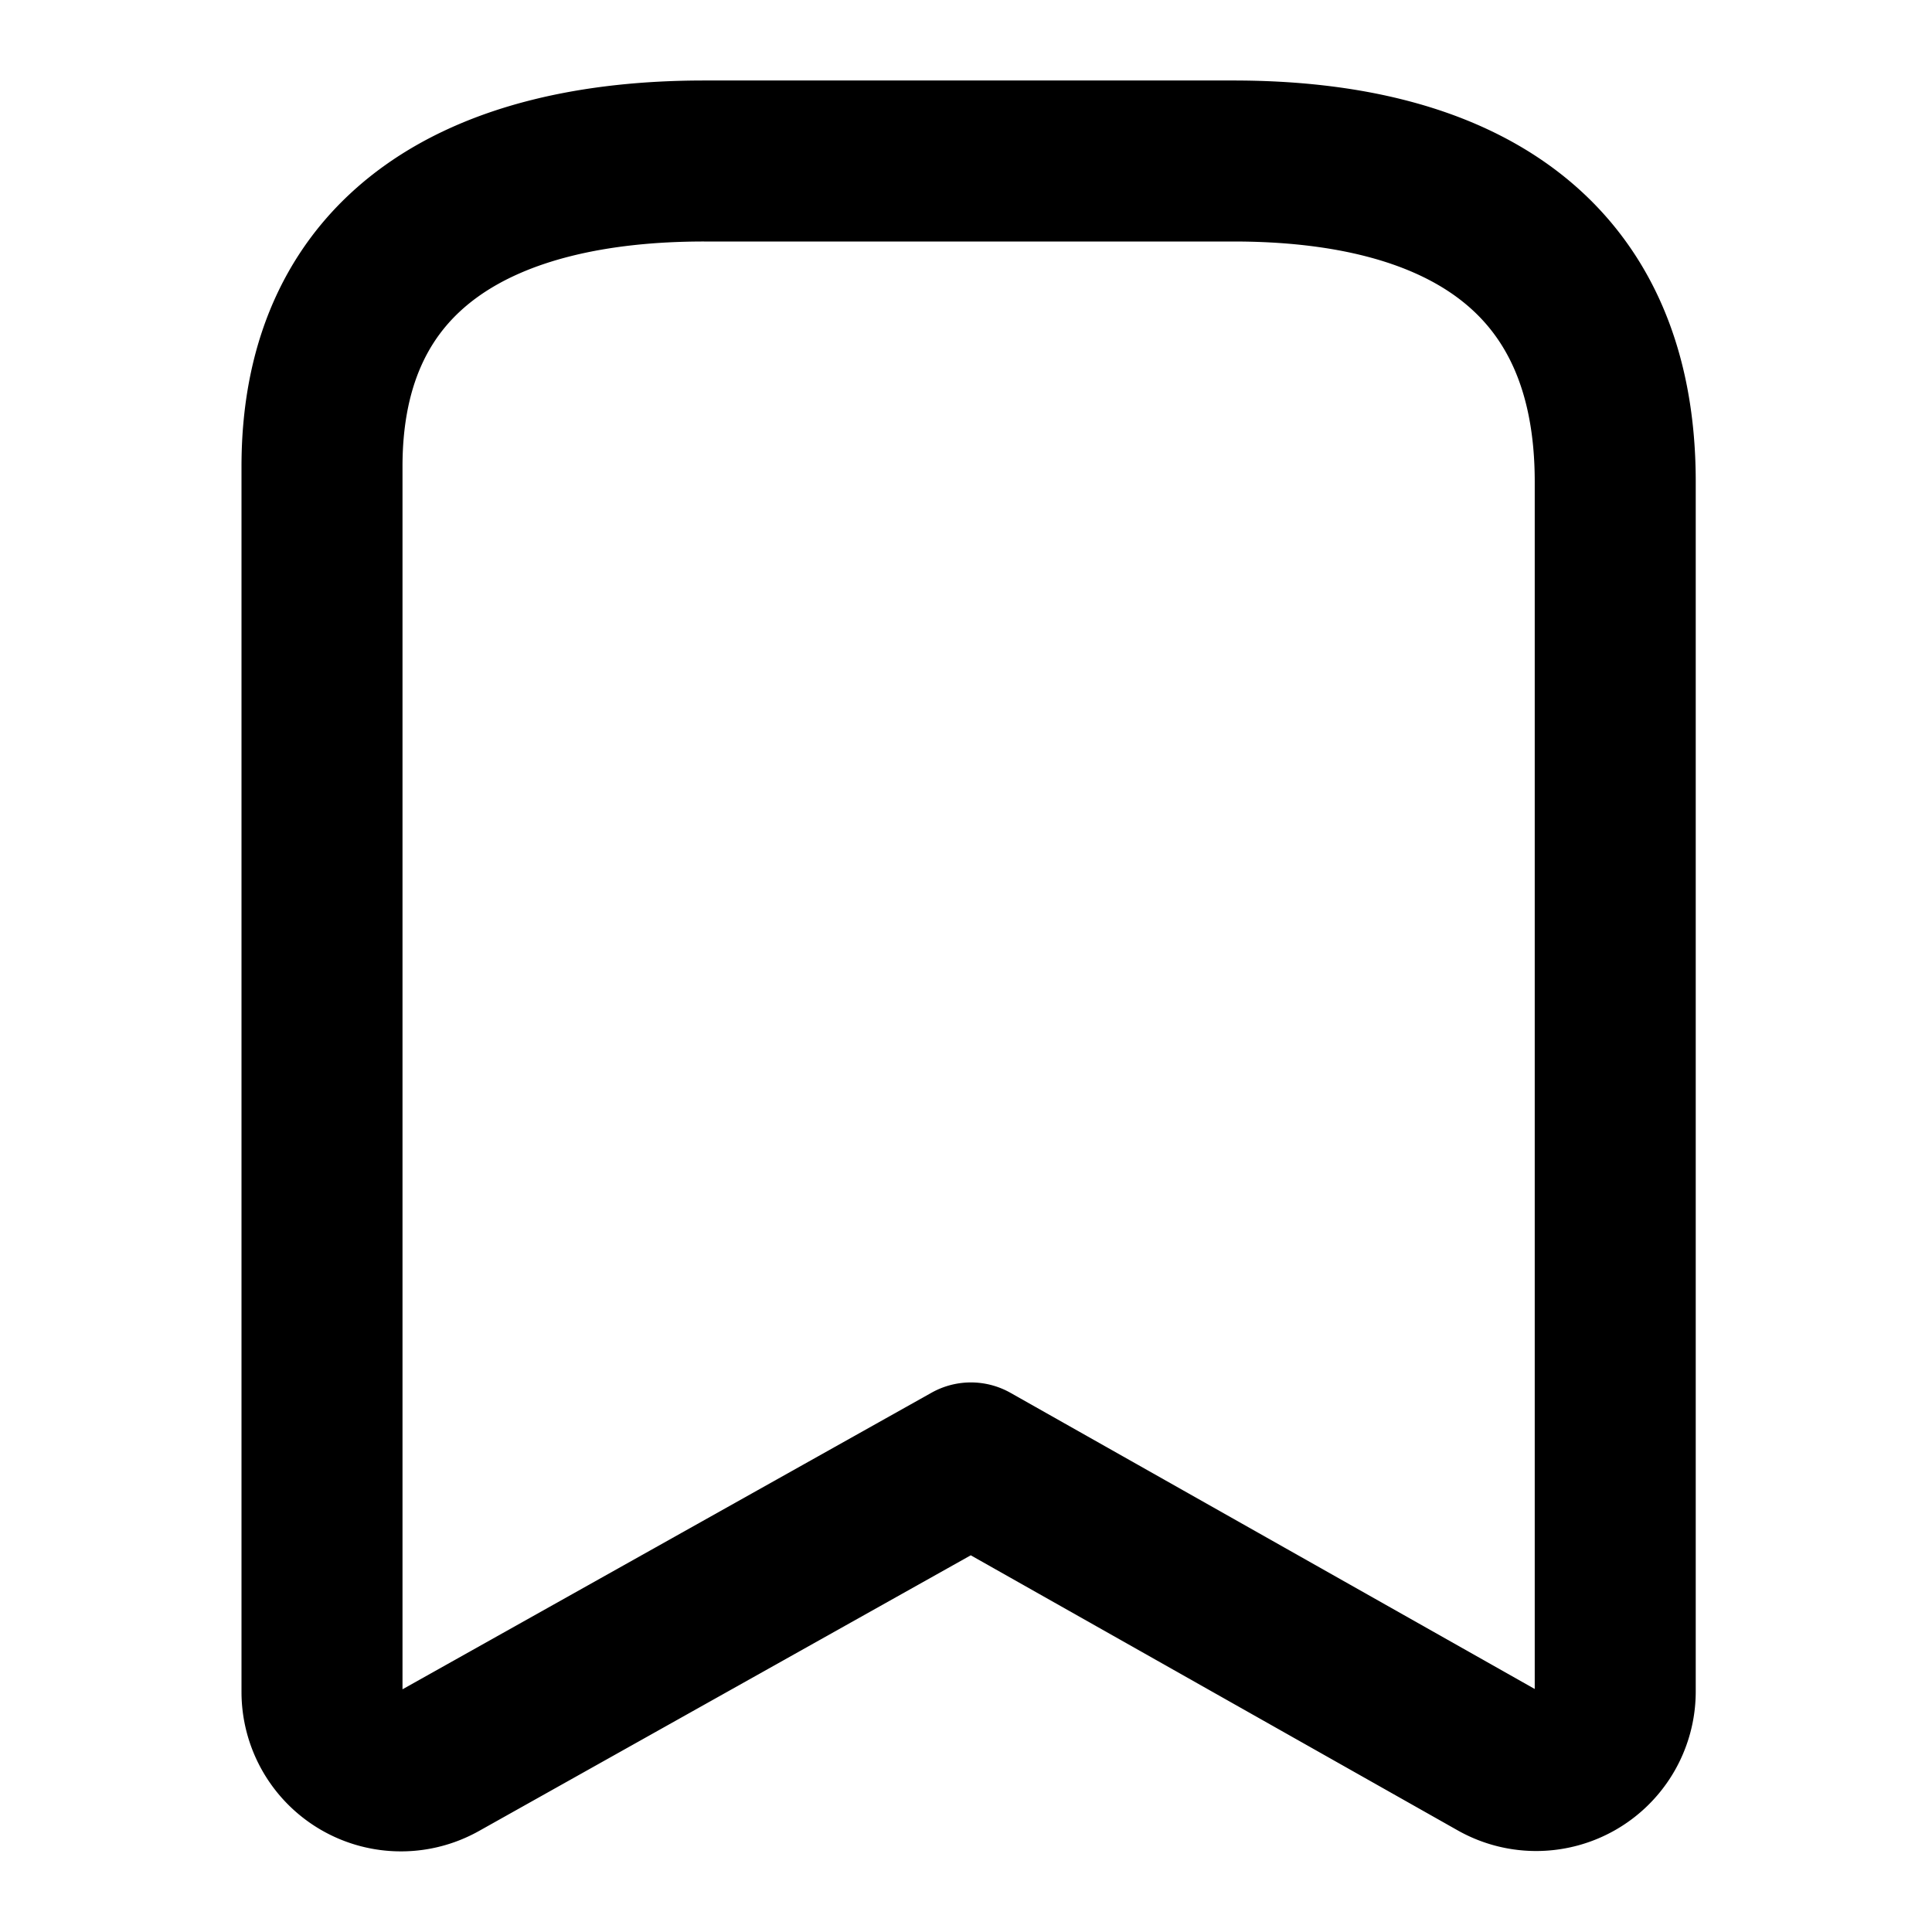 <svg xmlns="http://www.w3.org/2000/svg" width="24" height="24" viewBox="0 0 24 24">
  <g id="Raggruppa_774" data-name="Raggruppa 774" transform="translate(-196 -340.087)">
    <g id="Stroke_1" data-name="Stroke 1" transform="translate(200 342.087)">
      <path id="Stroke_1-2" data-name="Stroke 1" d="M16.065,3.984C16.065,1.14,14.121,0,11.321,0H4.747C2.034,0,0,1.062,0,3.794V19.017a.981.981,0,0,0,1.461.856l6.6-3.7L14.6,19.867a.982.982,0,0,0,1.465-.855Z" fill="none" stroke="#000" stroke-linecap="round" stroke-linejoin="round" stroke-miterlimit="10" stroke-width="2"/>
    </g>
    <rect id="Rettangolo_2085" data-name="Rettangolo 2085" width="24" height="24" transform="translate(196 340.087)" fill="none"/>
  </g>
</svg>
